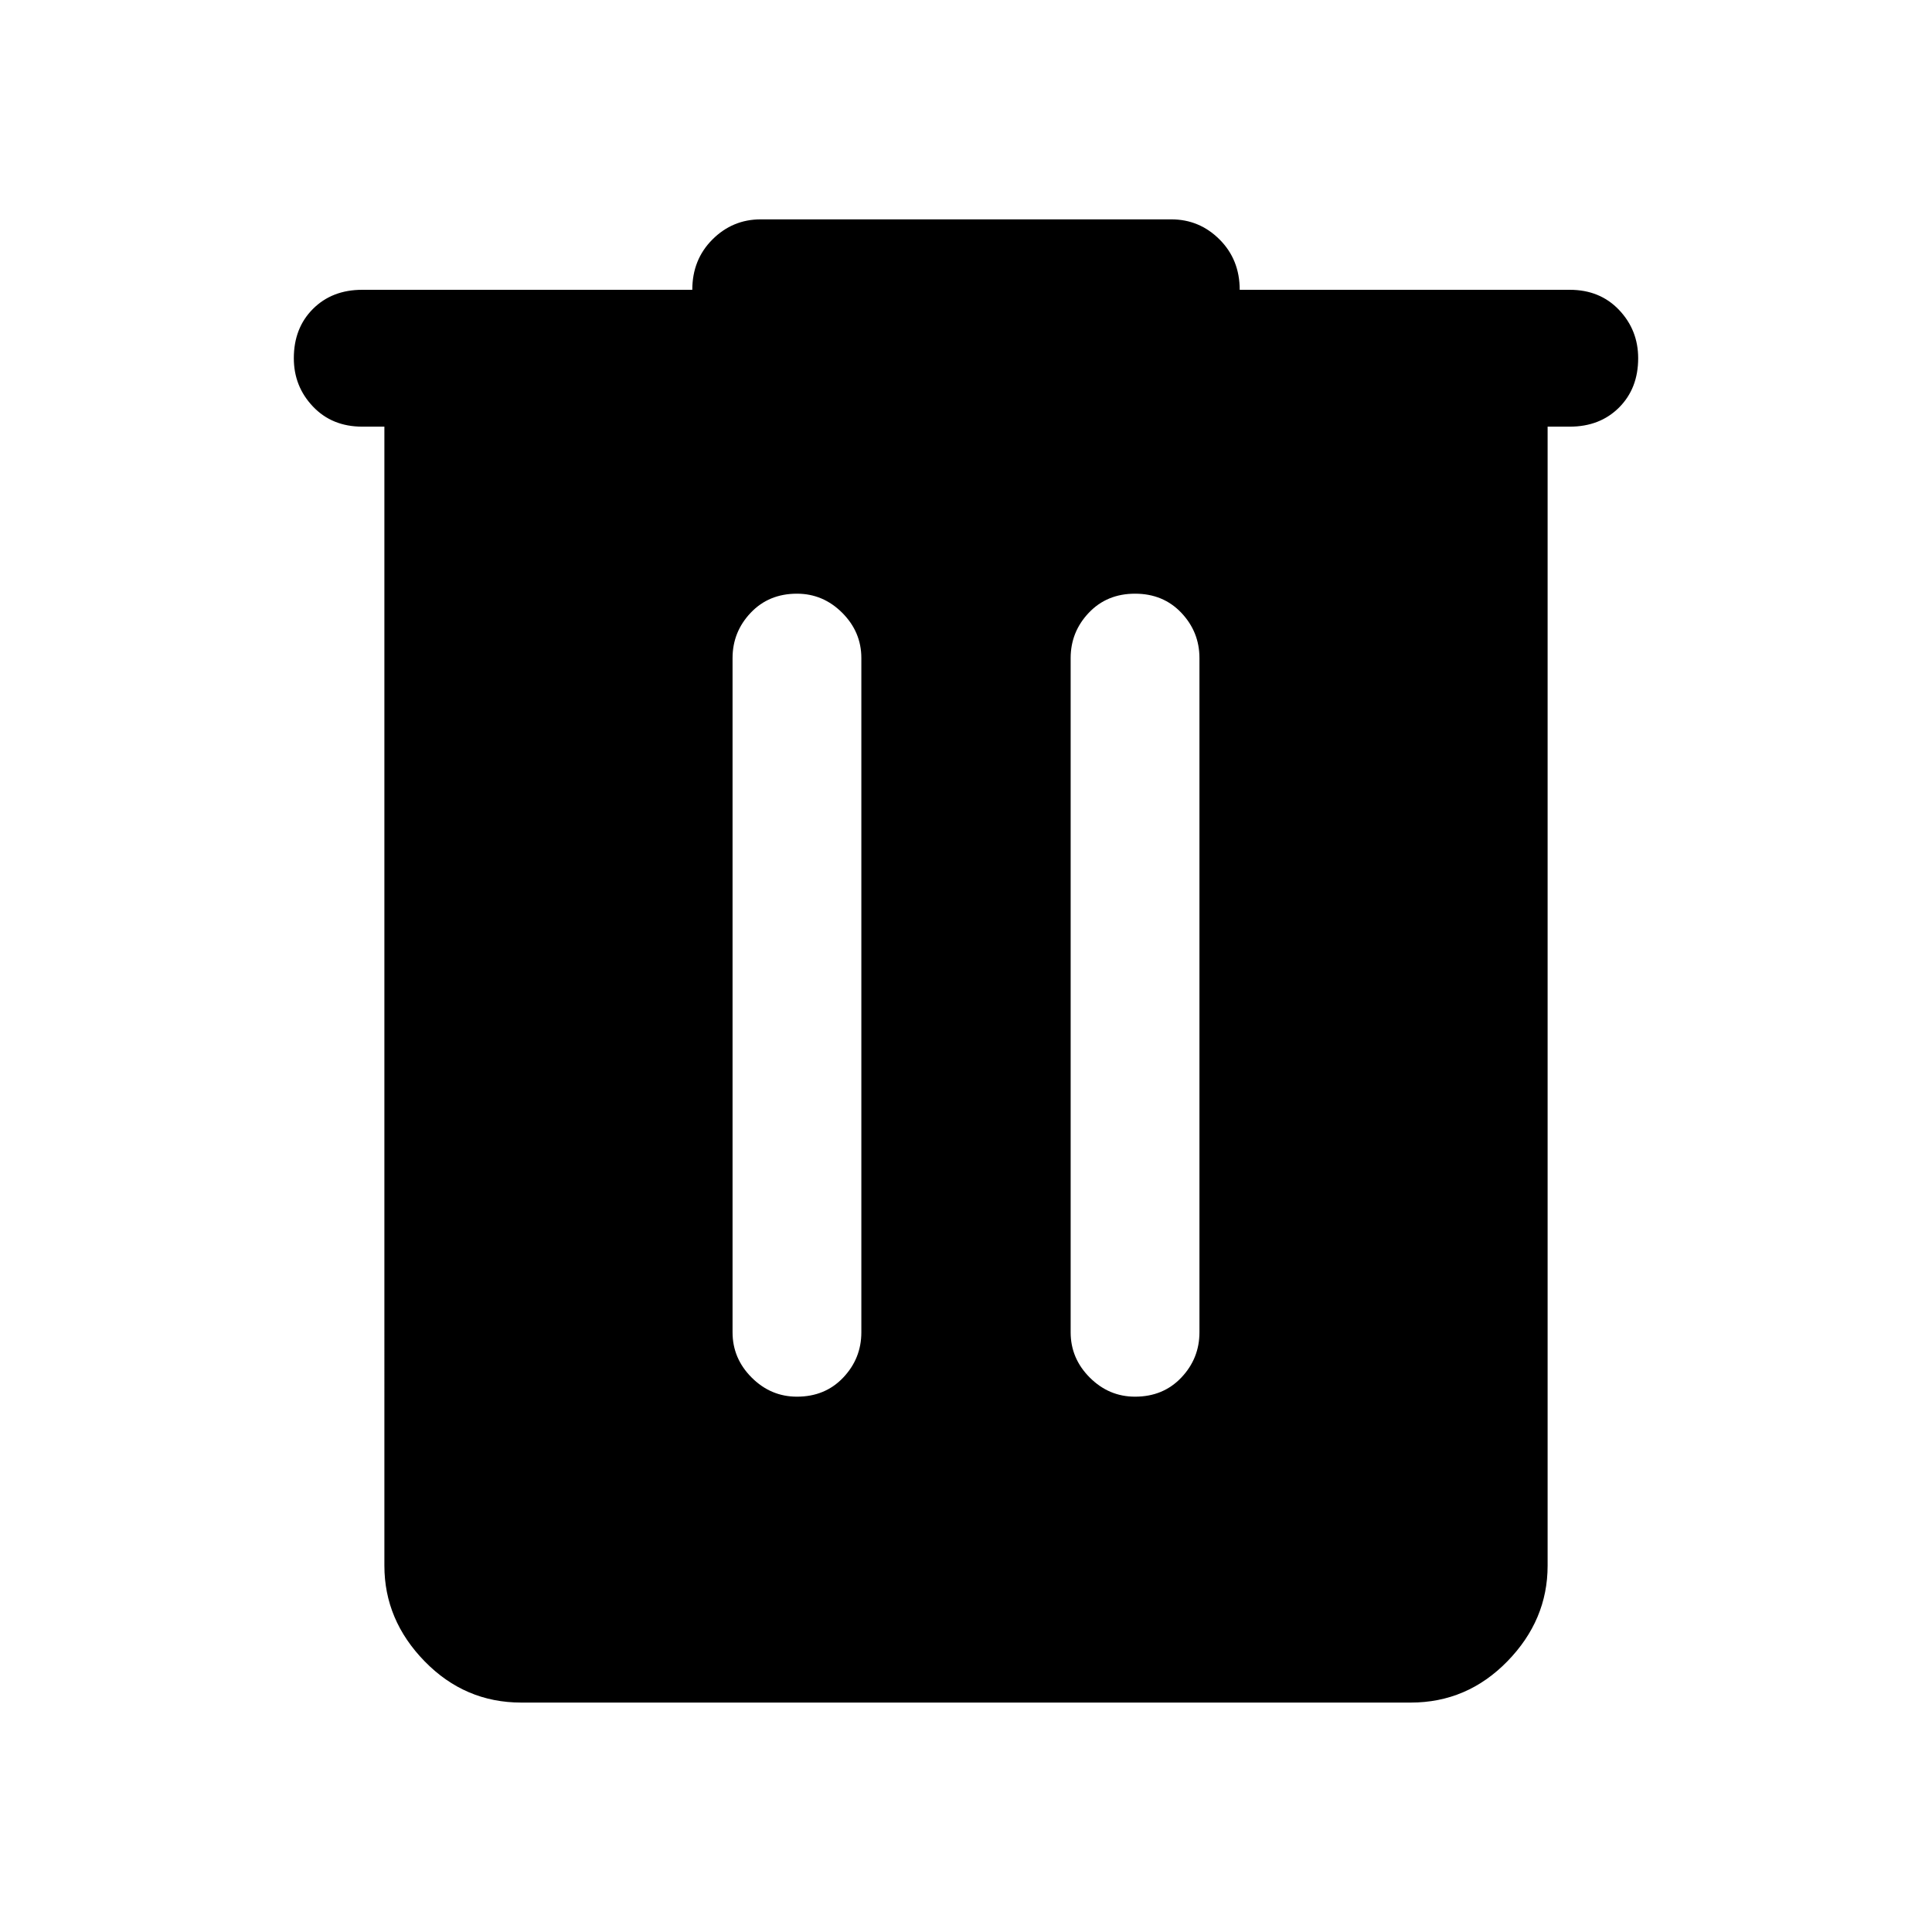 <svg xmlns="http://www.w3.org/2000/svg" width="48" height="48"><path d="M12.95 42.3q-1.4 0-2.4-1.025t-1-2.375V10.6H9q-.75 0-1.225-.5Q7.3 9.6 7.3 8.9q0-.75.475-1.225Q8.25 7.2 9 7.2h8.2q0-.75.5-1.25t1.2-.5h10.2q.7 0 1.2.5t.5 1.25H39q.75 0 1.225.5.475.5.475 1.2 0 .75-.475 1.225-.475.475-1.225.475h-.55v28.3q0 1.35-1 2.375t-2.4 1.025zm5.25-9.2q0 .65.475 1.125t1.125.475q.7 0 1.15-.475.45-.475.45-1.125V16.35q0-.65-.475-1.125T19.8 14.75q-.7 0-1.15.475-.45.475-.45 1.125zm8.4 0q0 .65.475 1.125t1.125.475q.7 0 1.15-.475.45-.475.45-1.125V16.35q0-.65-.45-1.125t-1.15-.475q-.7 0-1.15.475-.45.475-.45 1.125z"/></svg>